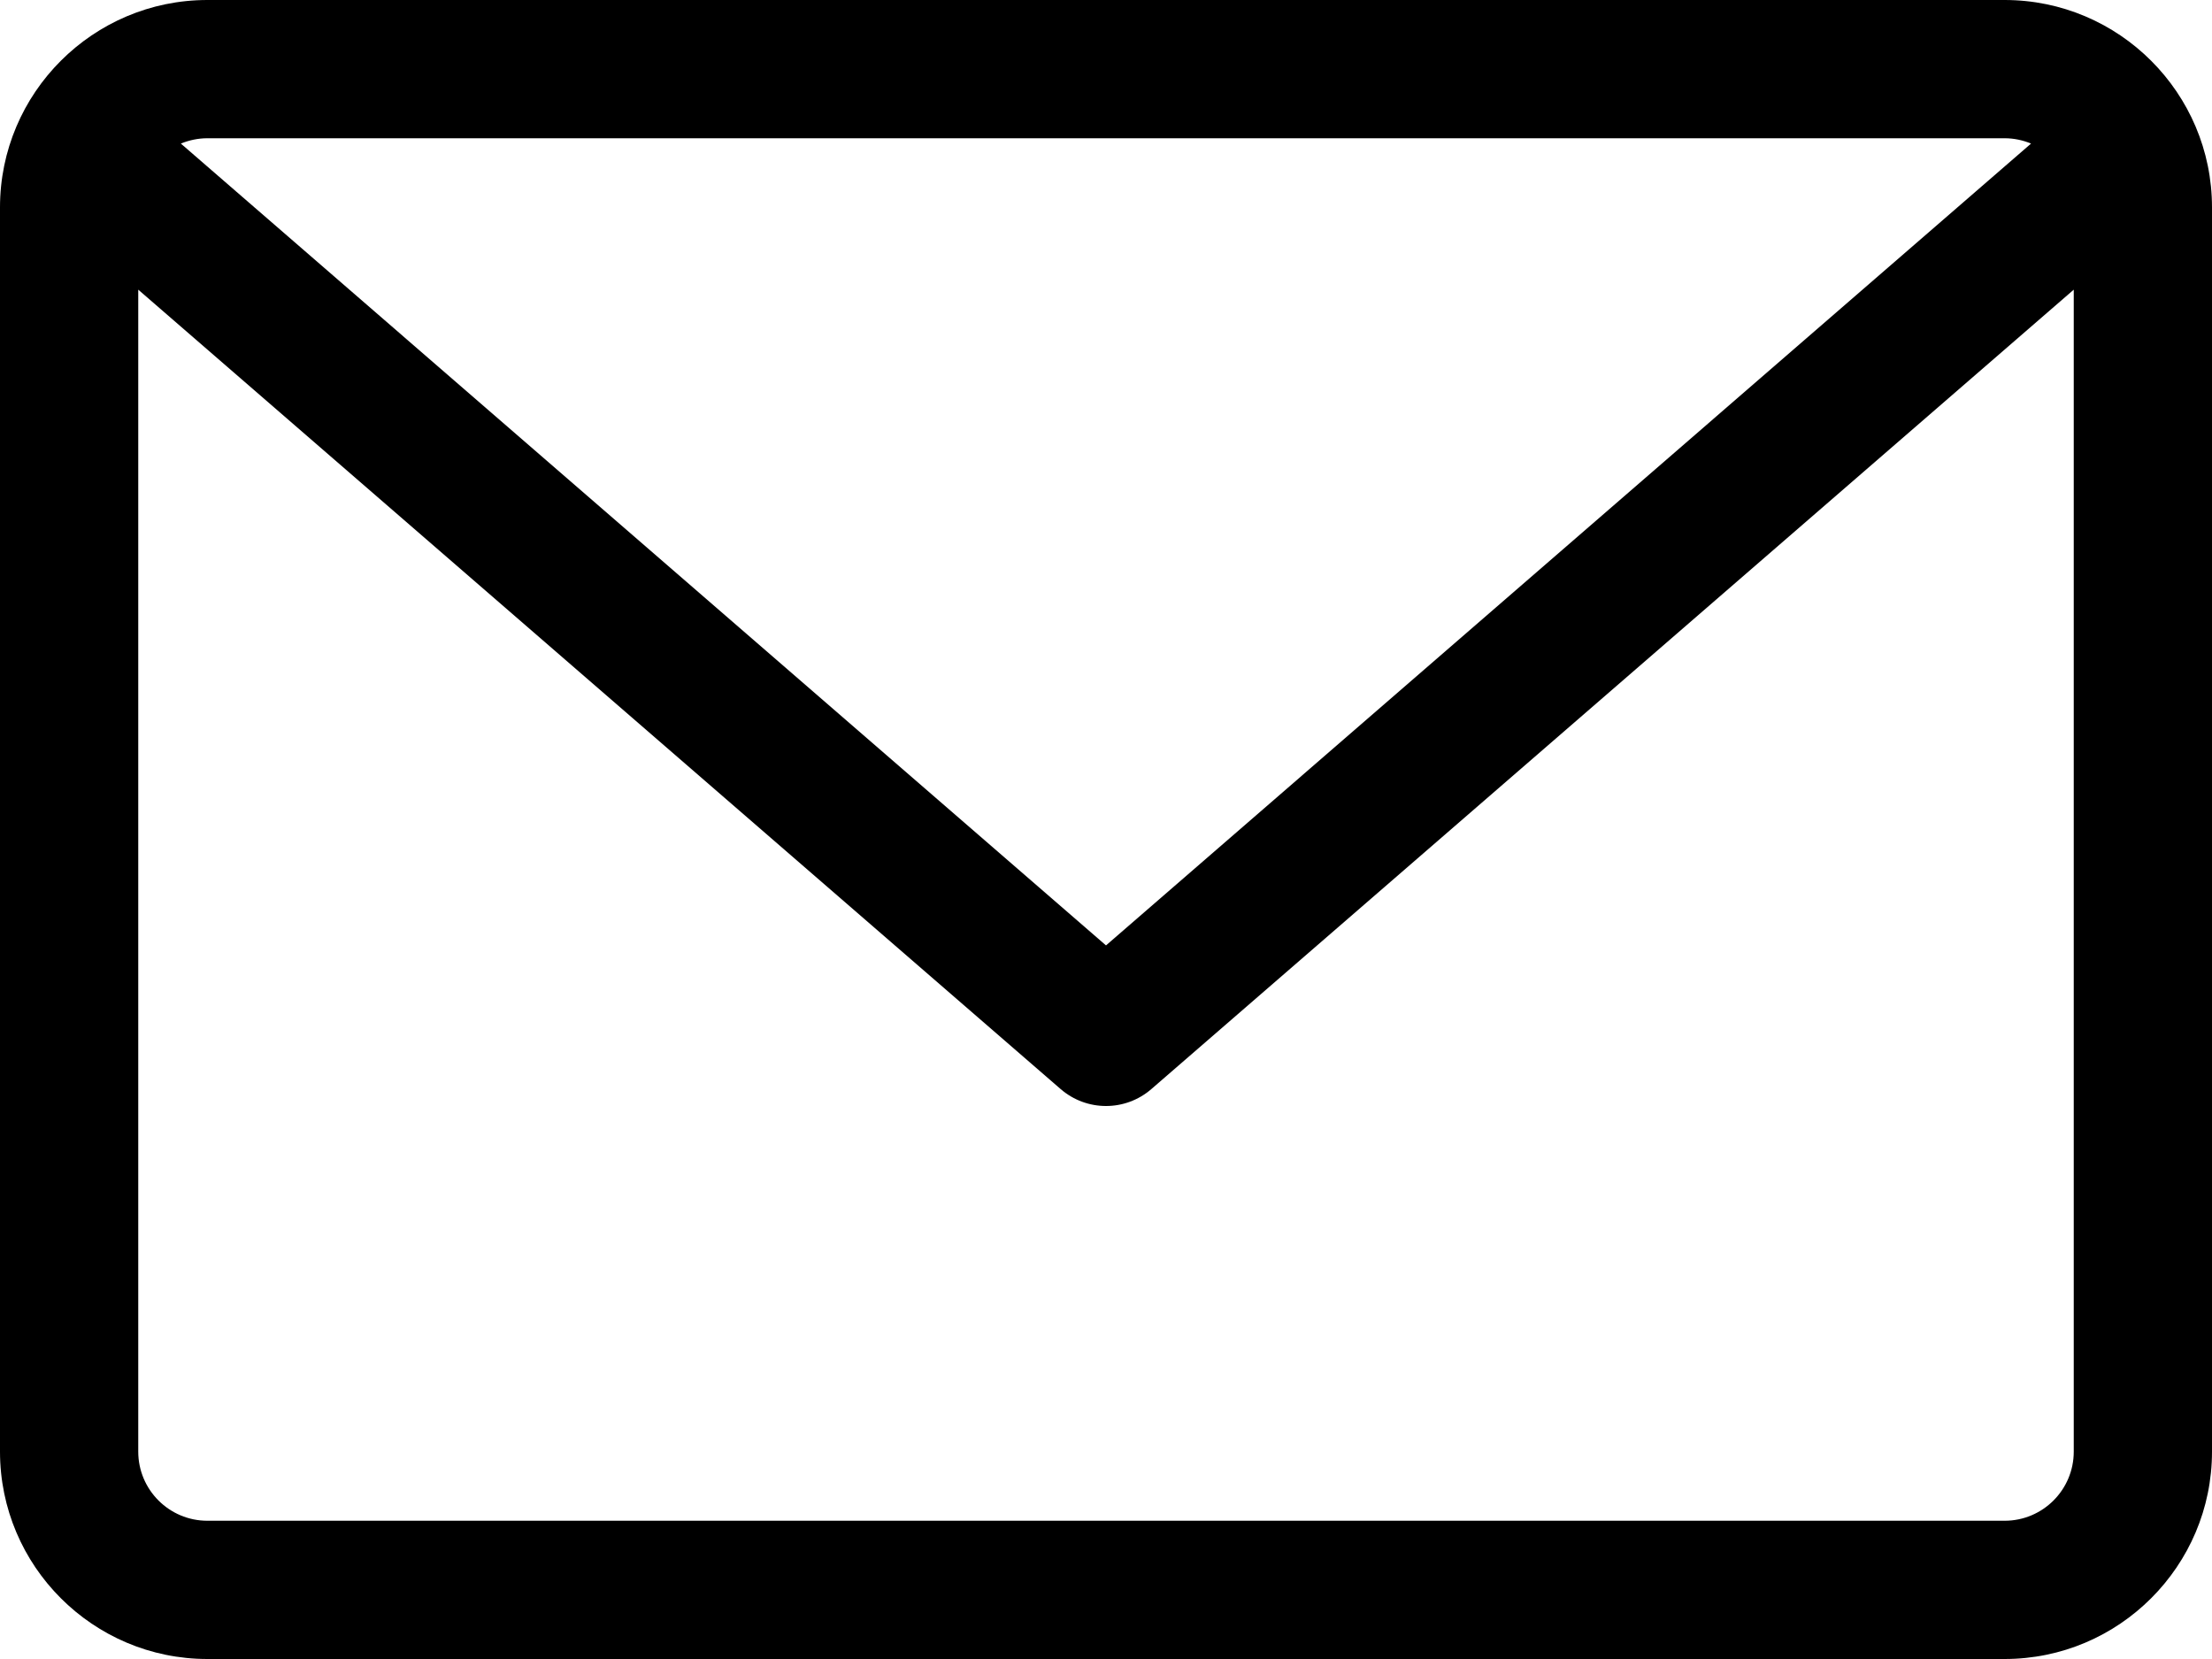 <svg width="20" height="15" viewBox="0 0 20 15" fill="none" xmlns="http://www.w3.org/2000/svg">
<path d="M18.125 0H1.875C0.841 0 0 0.841 0 1.875V13.125C0 14.159 0.841 15 1.875 15H18.125C19.159 15 20 14.159 20 13.125V1.875C20 0.841 19.159 0 18.125 0ZM18.125 1.25C18.21 1.25 18.291 1.268 18.364 1.298L10 8.548L1.635 1.298C1.709 1.268 1.79 1.25 1.875 1.25H18.125ZM18.125 13.75H1.875C1.53 13.75 1.25 13.47 1.25 13.125V2.619L9.59 9.847C9.708 9.949 9.854 10 10 10C10.146 10 10.292 9.949 10.41 9.847L18.75 2.619V13.125C18.75 13.47 18.47 13.75 18.125 13.75Z" fill="black"/>
</svg>
